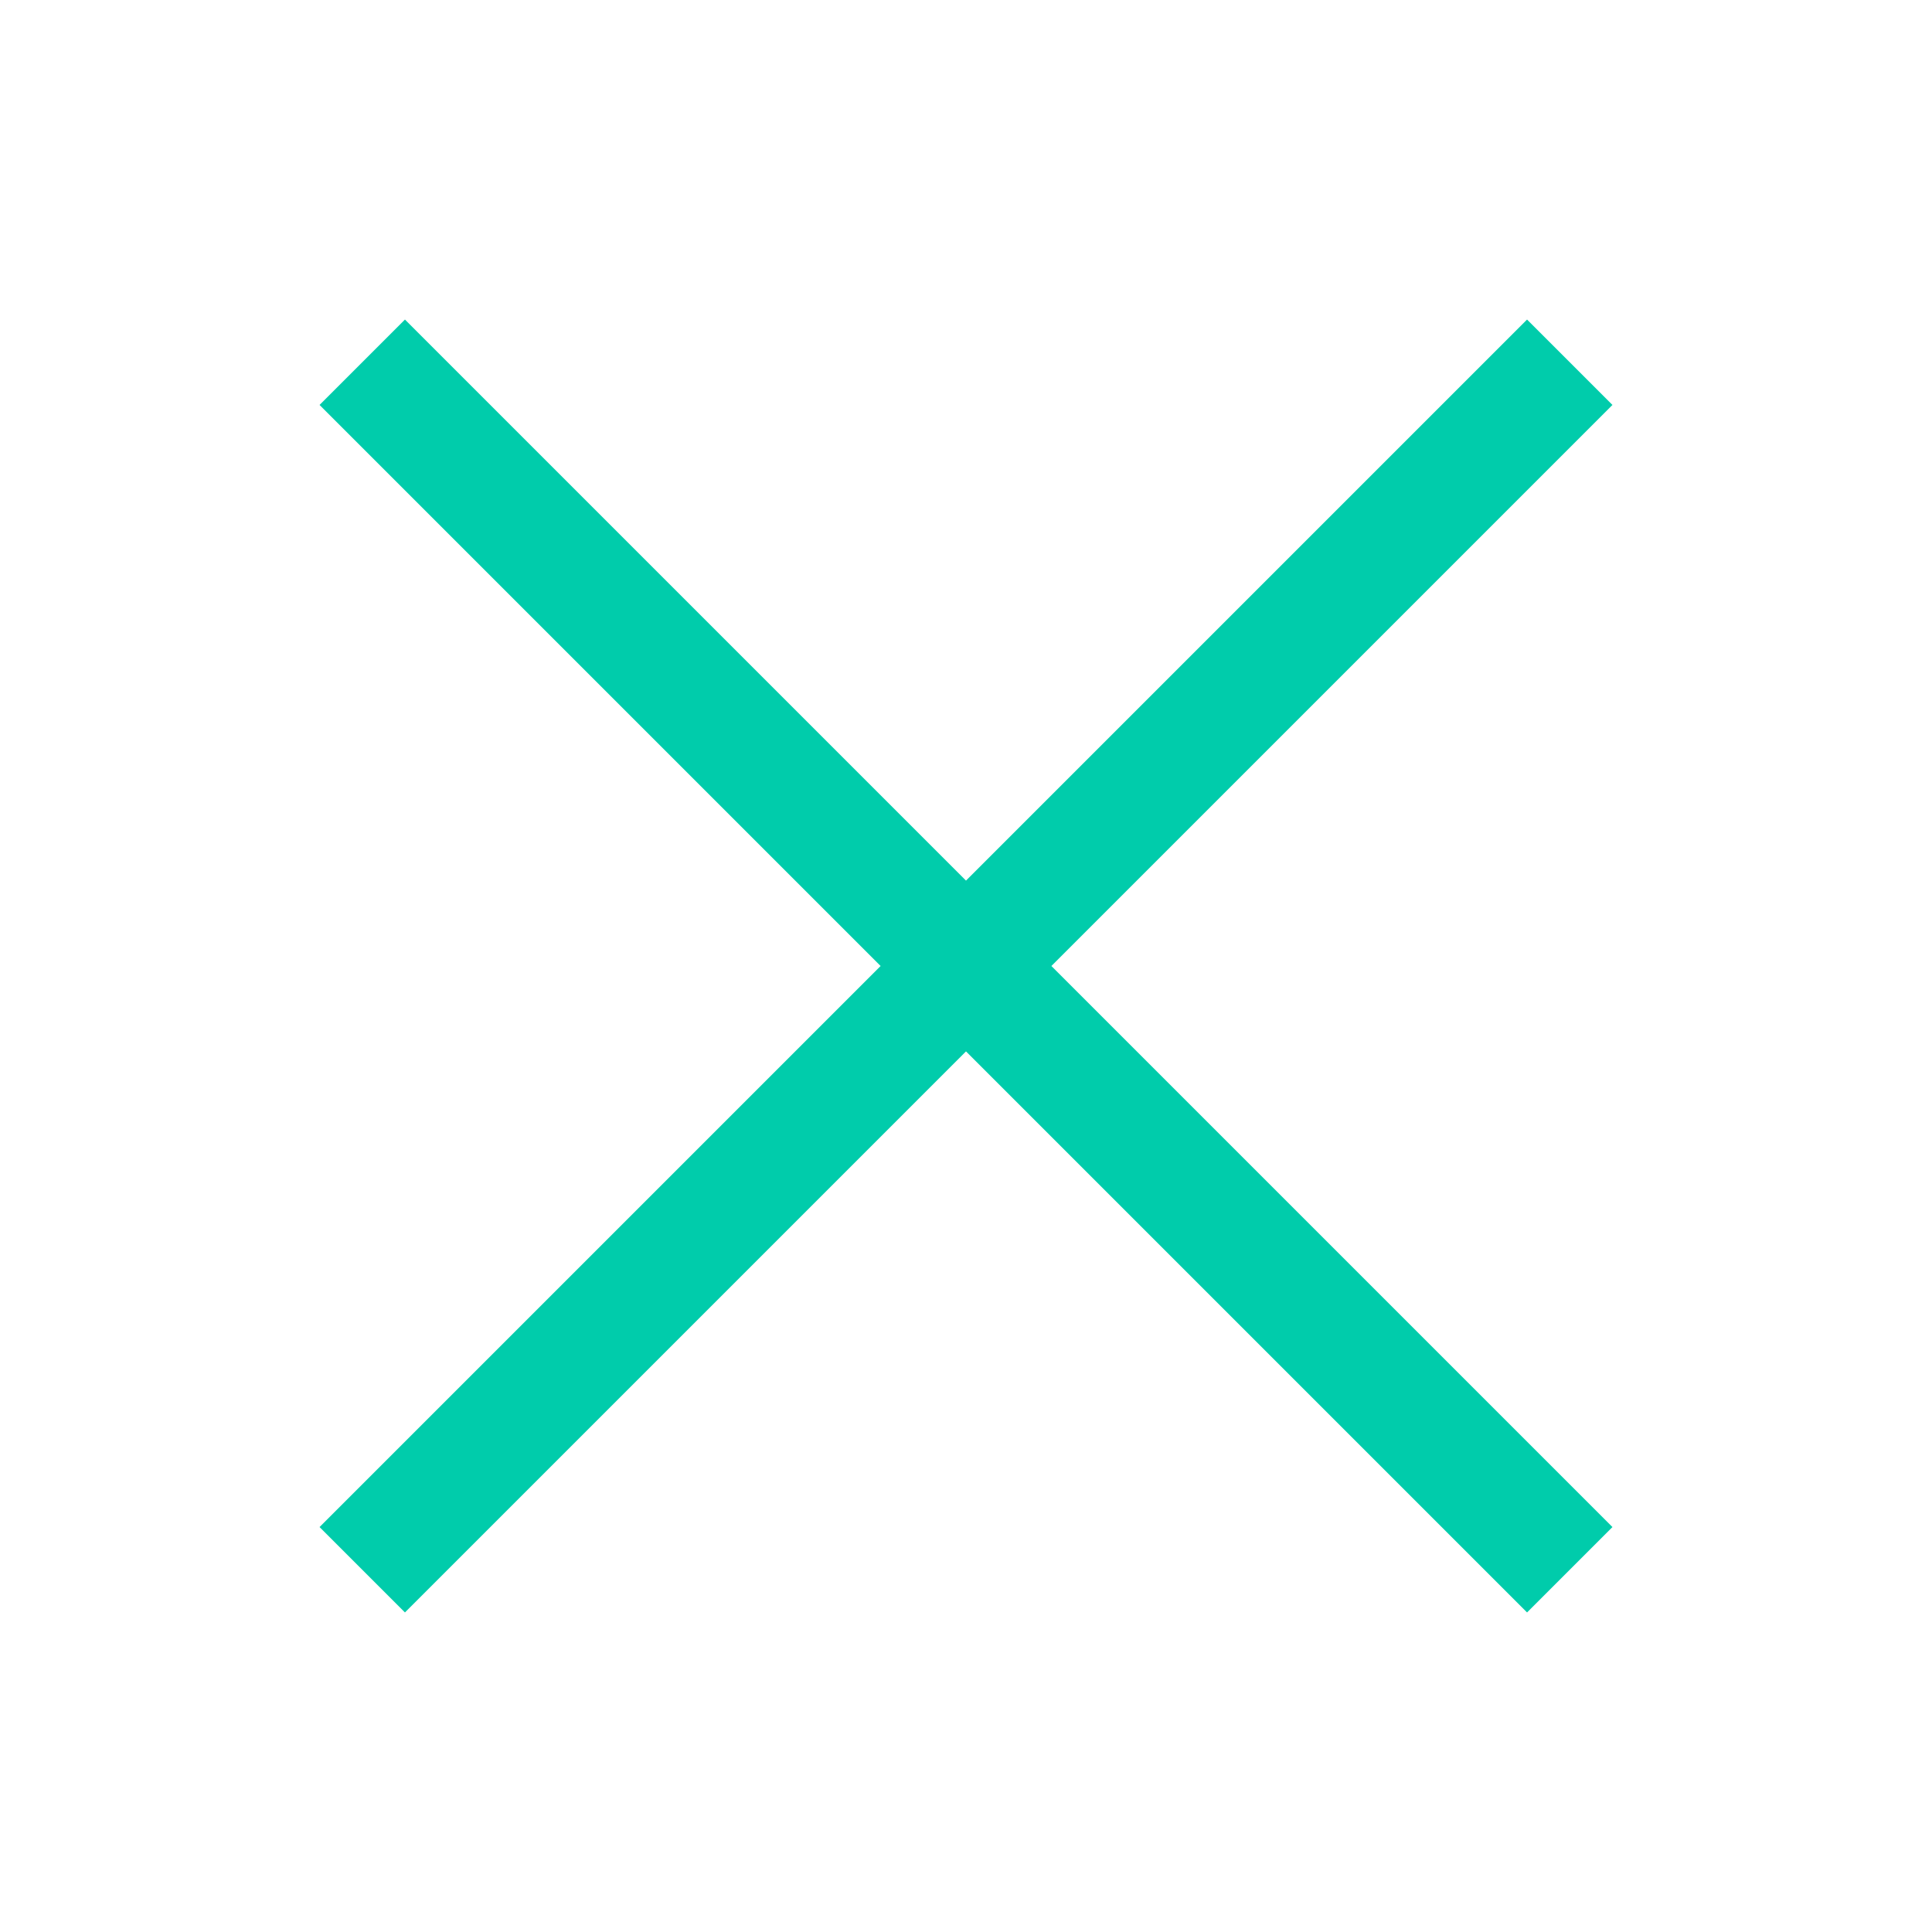 <svg width="20" height="20" viewBox="0 0 20 20" fill="none" xmlns="http://www.w3.org/2000/svg">
<path fill-rule="evenodd" clip-rule="evenodd" d="M10 10.884L15.808 16.692L16.692 15.808L10.884 10L16.692 4.192L15.808 3.308L10 9.116L4.192 3.308L3.308 4.192L9.116 10L3.308 15.808L4.192 16.692L10 10.884Z" fill="#00CCAB"/>
</svg>

